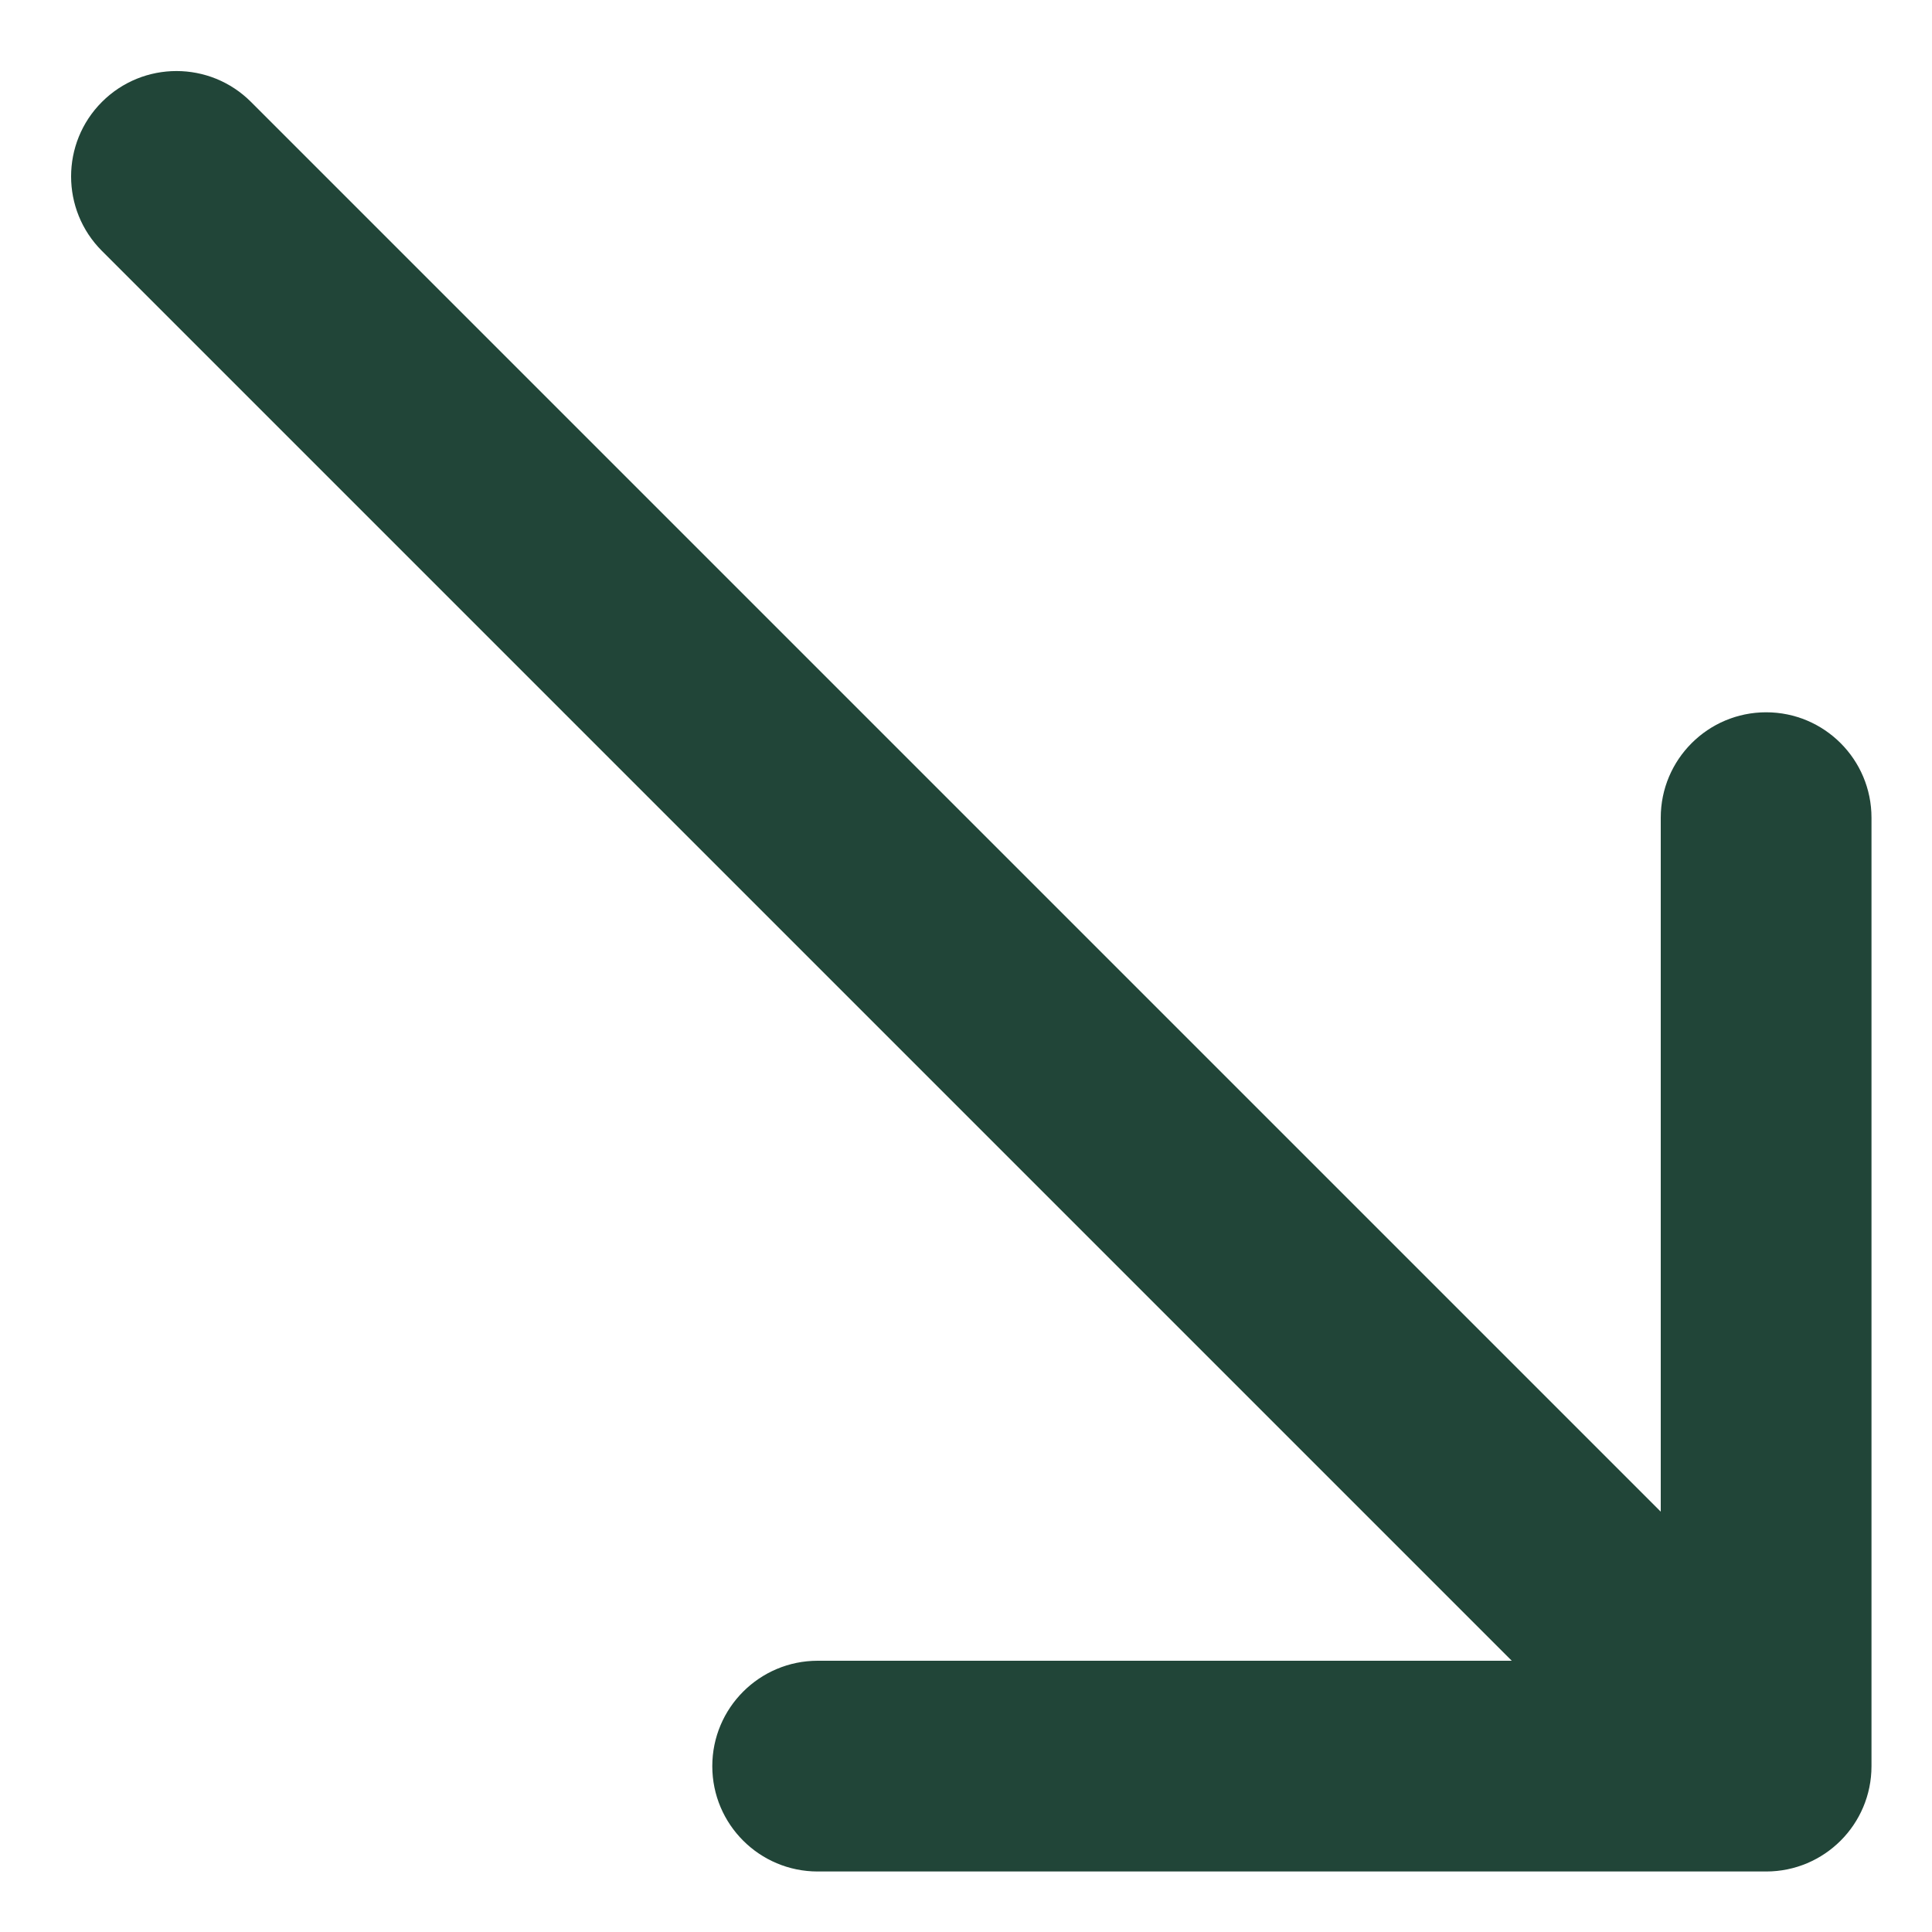 <svg width="25" height="25" viewBox="0 0 25 25" fill="none" xmlns="http://www.w3.org/2000/svg">
<path d="M3.248 1.319C2.715 0.786 1.852 0.786 1.319 1.319C0.787 1.851 0.787 2.715 1.319 3.247L2.283 2.283L3.248 1.319ZM22.854 24.217C23.607 24.217 24.217 23.607 24.217 22.854V10.581C24.217 9.828 23.607 9.217 22.854 9.217C22.101 9.217 21.49 9.828 21.49 10.581V21.49H10.581C9.828 21.49 9.217 22.101 9.217 22.854C9.217 23.607 9.828 24.217 10.581 24.217H22.854ZM2.283 2.283L1.319 3.247L21.89 23.818L22.854 22.854L23.818 21.889L3.248 1.319L2.283 2.283Z" fill="#214538"/>
</svg>
